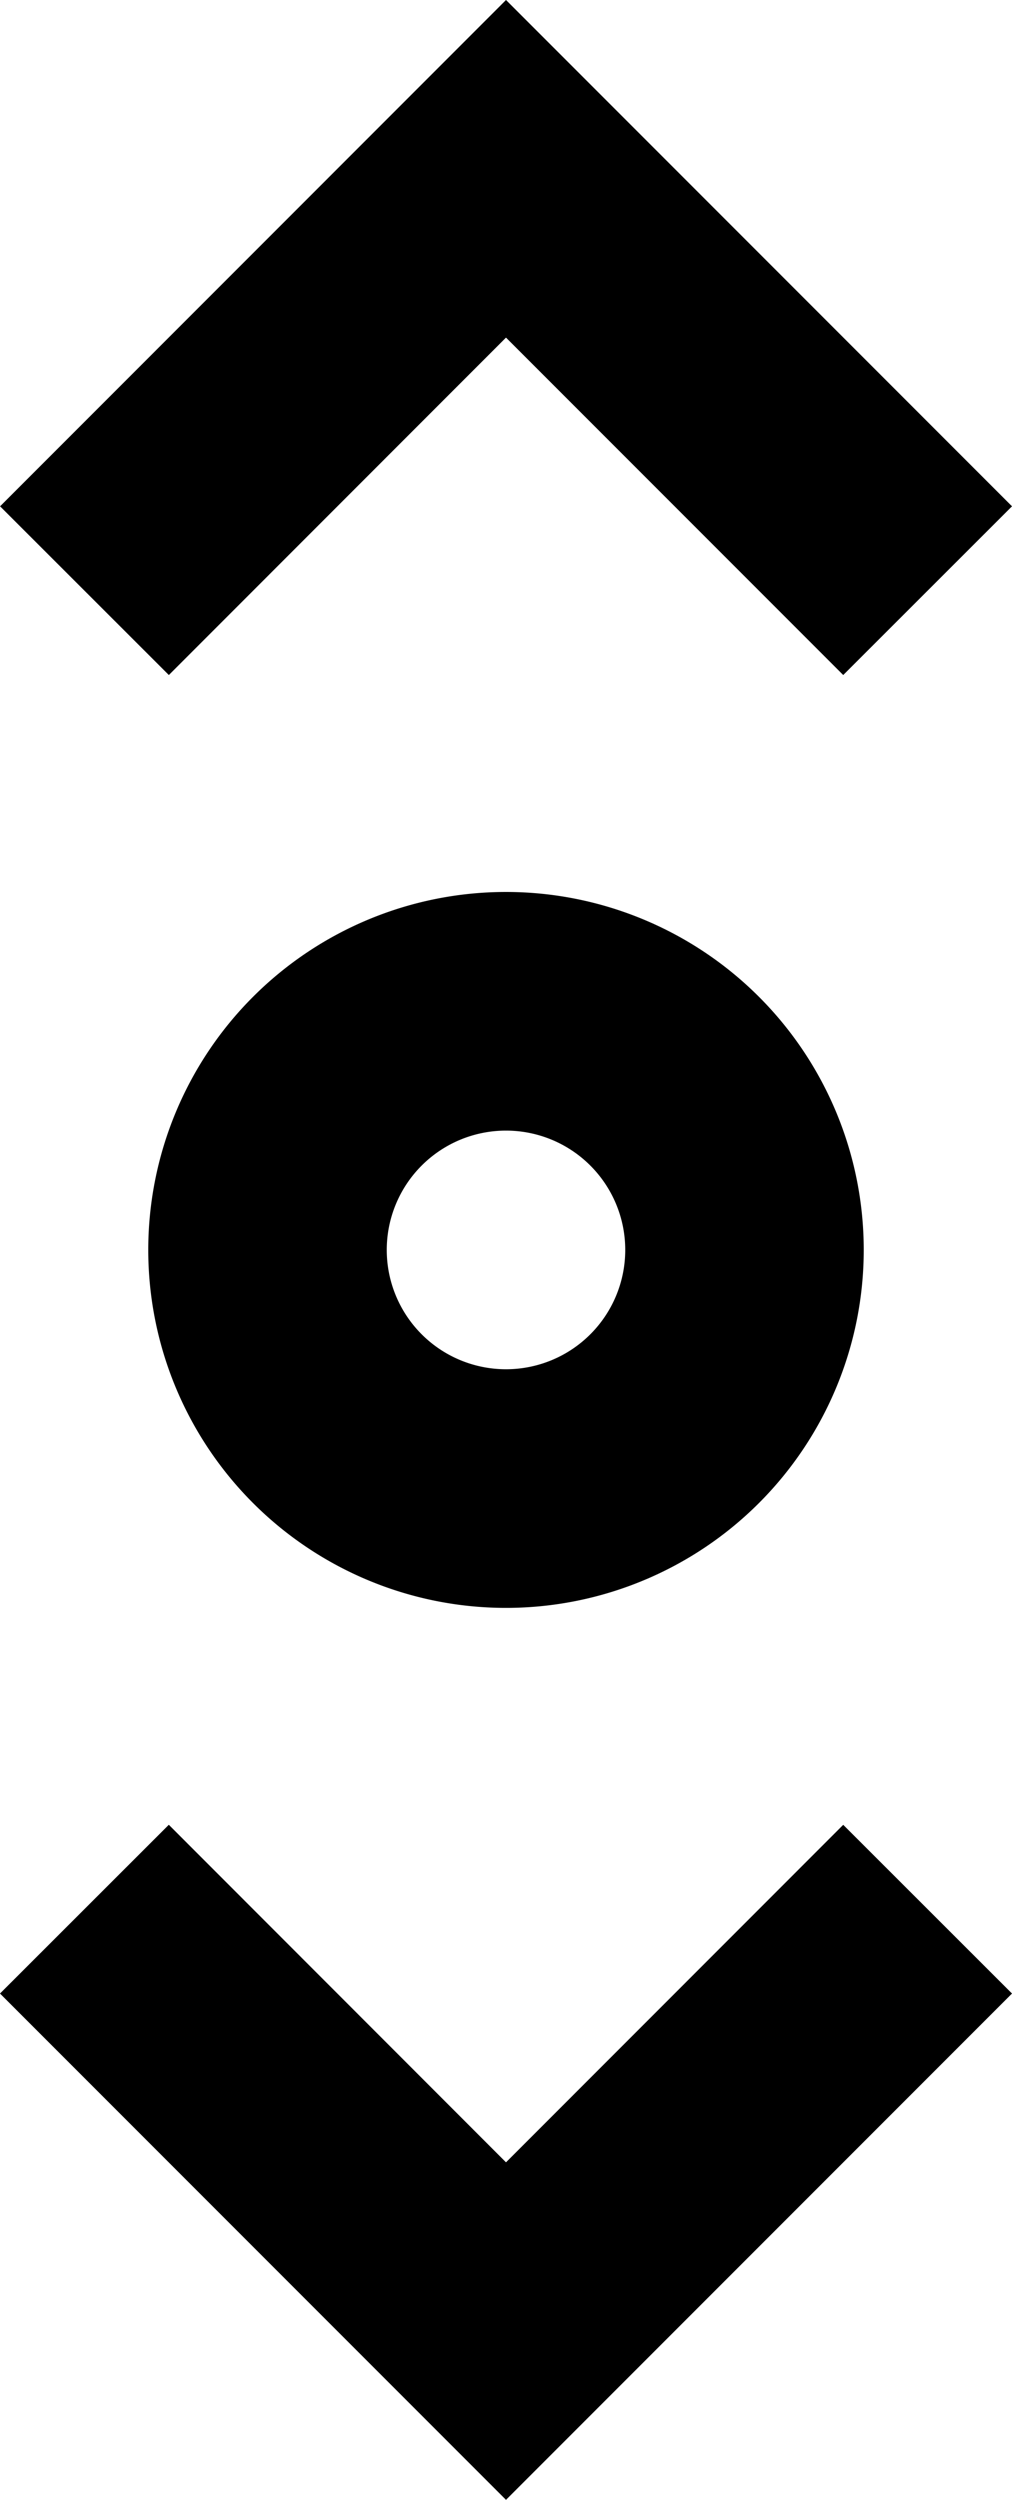 <svg xmlns="http://www.w3.org/2000/svg"
     viewBox="0 0 12.73 31.426">
  <g transform="translate(-11.635 -2.287)">
    <path d="M13.758,25.227l-2.123,2.121L18,33.713l6.365-6.365-2.123-2.121L18,29.47l-4.242-4.244Z" />
    <path d="M22.242,10.773l2.123-2.121L18,2.287,11.636,8.652l2.123,2.121L18,6.531l4.242,4.242Z" />
    <path d="M18,13.5A4.5,4.5,0,1,1,13.5,18,4.5,4.5,0,0,1,18,13.5Zm0,3A1.5,1.5,0,1,1,16.5,18,1.5,1.5,0,0,1,18,16.5Z"
          fill-rule="evenodd" />
  </g>
</svg>